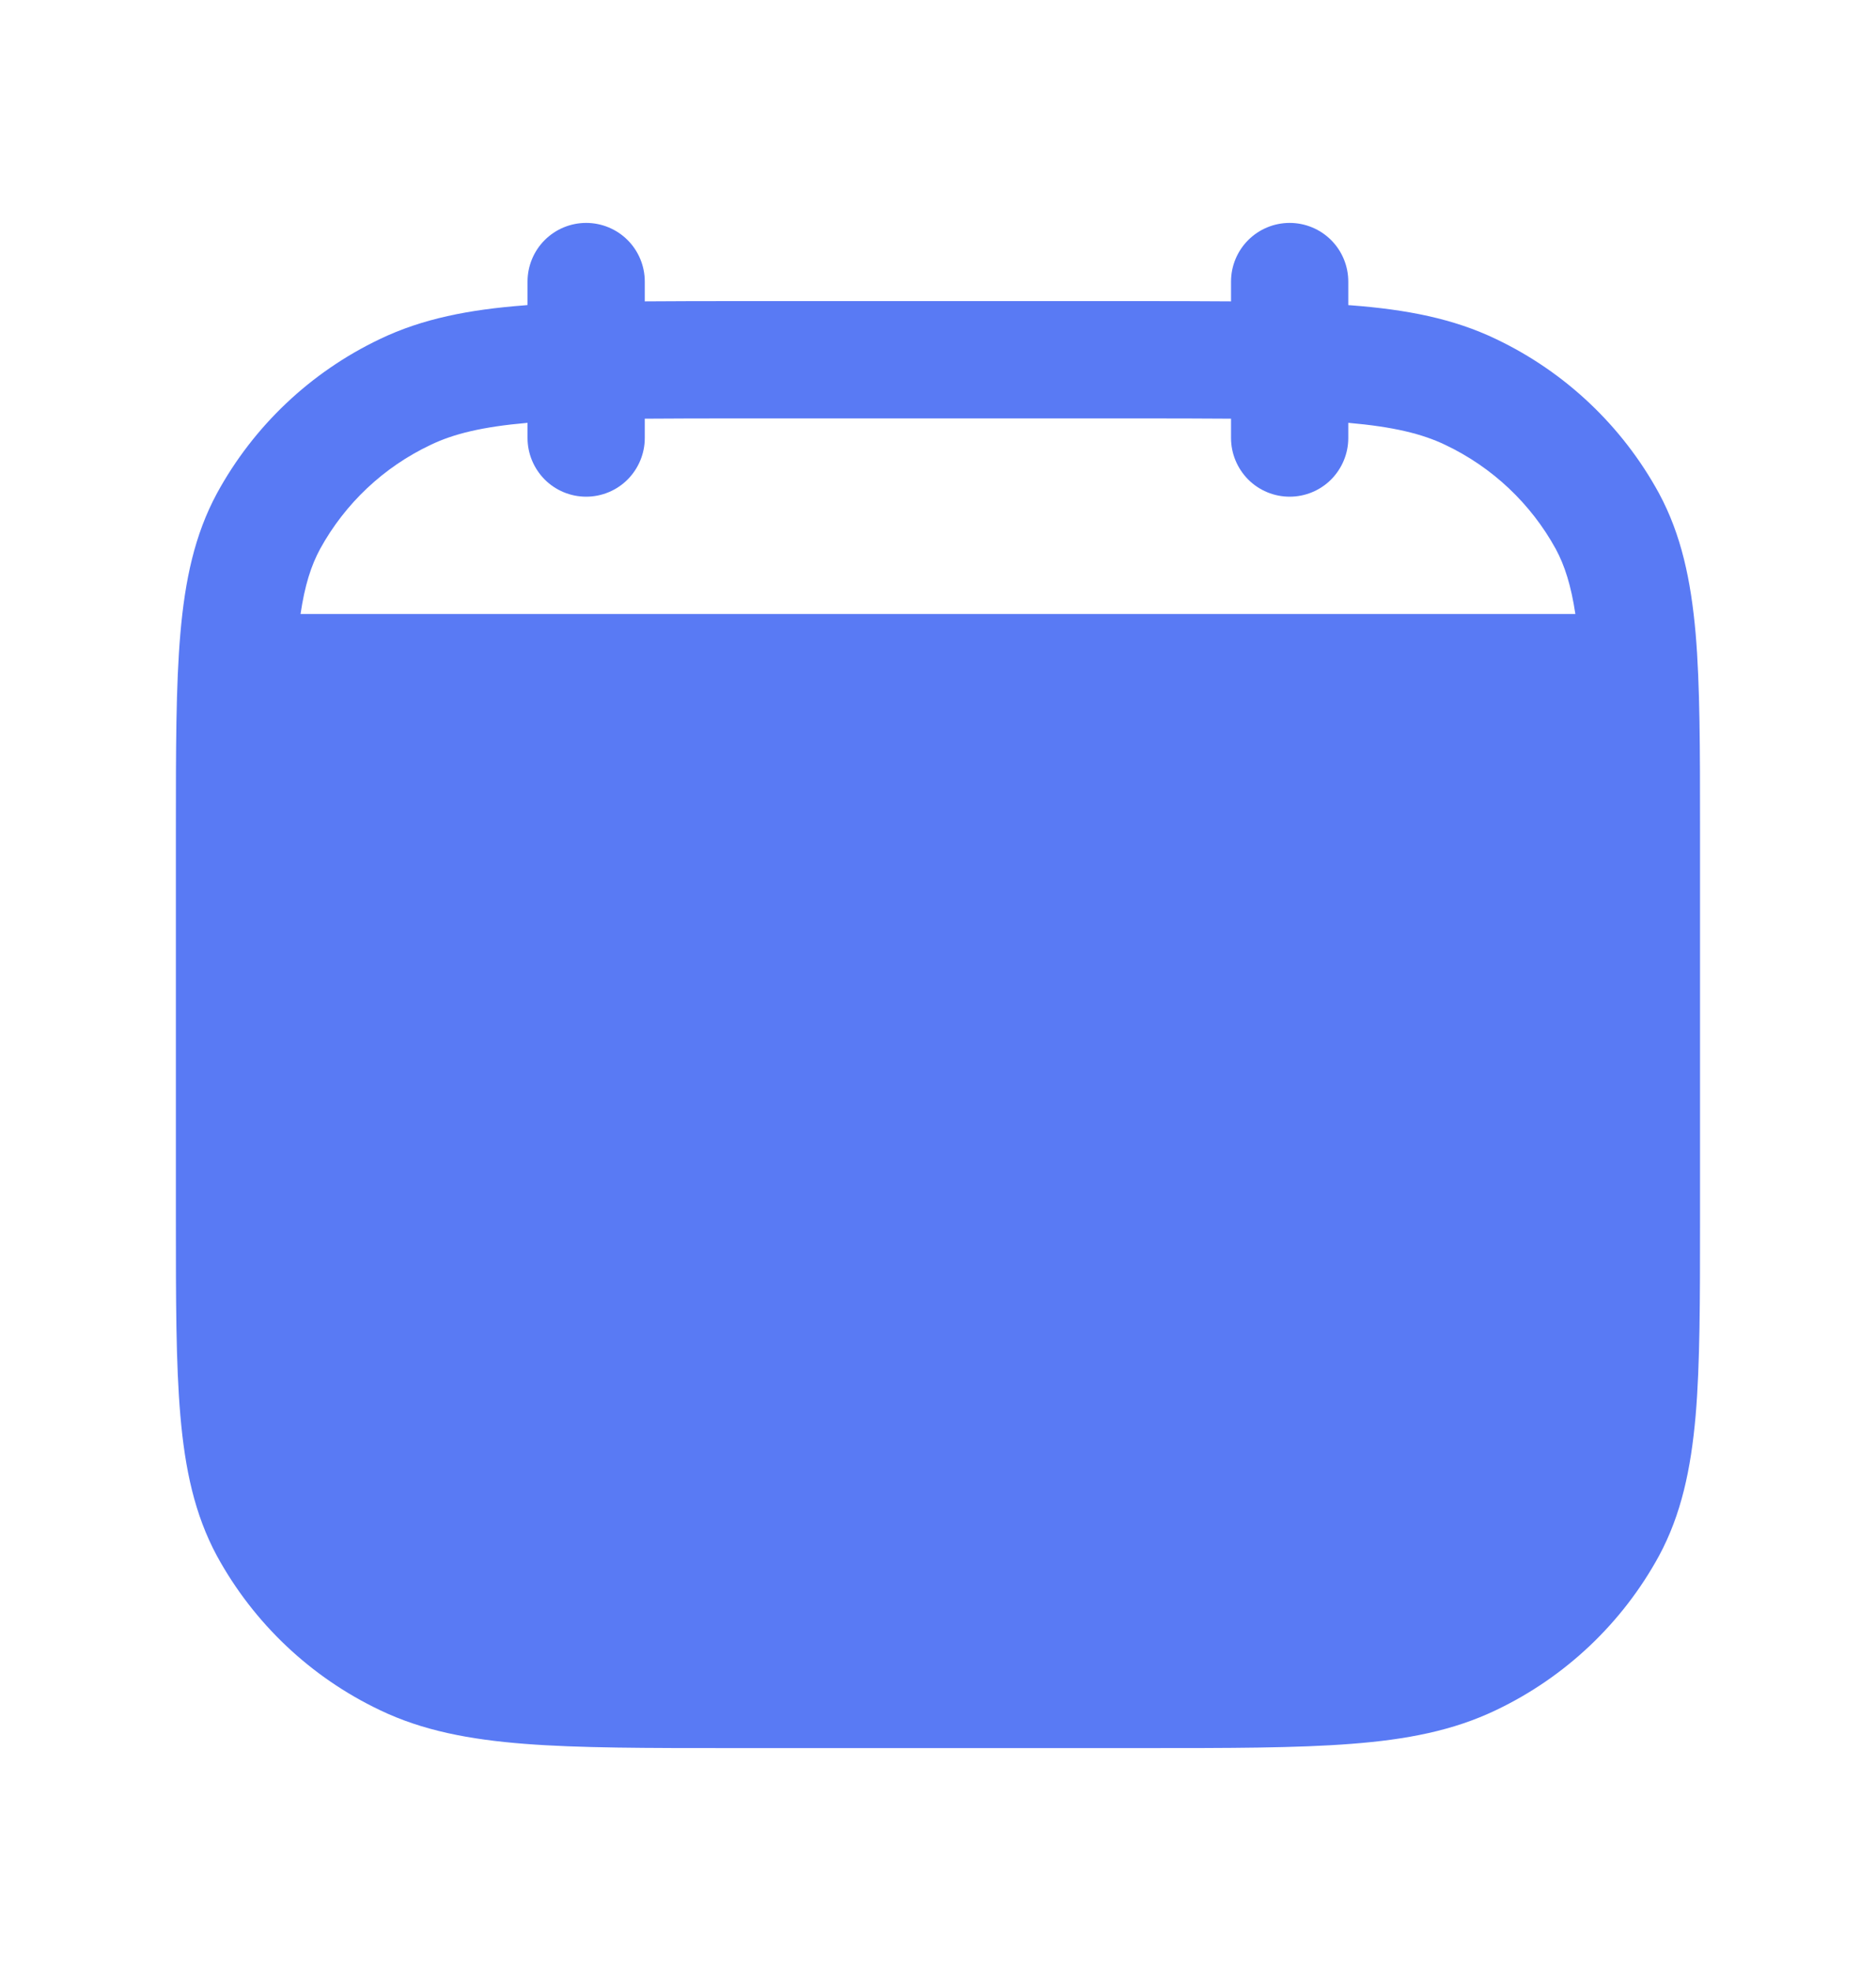 <svg width="20" height="21" viewBox="0 0 20 21" fill="none" xmlns="http://www.w3.org/2000/svg">
<path d="M6.249 2.375C6.415 2.375 6.574 2.441 6.691 2.558C6.808 2.675 6.874 2.834 6.874 3V3.211C7.16 3.209 7.471 3.208 7.807 3.208H12.192C12.527 3.208 12.838 3.209 13.124 3.211V3C13.124 2.834 13.19 2.675 13.307 2.558C13.424 2.441 13.583 2.375 13.749 2.375C13.915 2.375 14.074 2.441 14.191 2.558C14.308 2.675 14.374 2.834 14.374 3V3.251C14.384 3.251 14.394 3.252 14.403 3.253C14.995 3.298 15.494 3.394 15.95 3.613C16.687 3.964 17.295 4.539 17.686 5.255C17.925 5.698 18.027 6.183 18.077 6.749C18.124 7.301 18.124 7.984 18.124 8.841V12.992C18.124 13.849 18.124 14.533 18.077 15.084C18.027 15.651 17.925 16.135 17.686 16.578C17.295 17.294 16.687 17.869 15.95 18.22C15.494 18.439 14.995 18.535 14.403 18.58C13.823 18.625 13.103 18.625 12.192 18.625H7.808C6.896 18.625 6.176 18.625 5.596 18.58C5.004 18.534 4.505 18.439 4.049 18.22C3.312 17.869 2.705 17.295 2.313 16.578C2.074 16.135 1.972 15.651 1.923 15.084C1.875 14.533 1.875 13.849 1.875 12.992V8.842C1.875 7.984 1.875 7.3 1.923 6.749C1.972 6.183 2.074 5.698 2.313 5.256C2.704 4.539 3.312 3.964 4.049 3.613C4.505 3.394 5.004 3.298 5.596 3.253L5.624 3.25V3C5.624 2.834 5.69 2.675 5.807 2.558C5.924 2.441 6.083 2.375 6.249 2.375ZM5.624 4.505C5.143 4.547 4.836 4.622 4.591 4.74C4.091 4.976 3.679 5.364 3.413 5.848C3.317 6.025 3.249 6.237 3.204 6.542H16.795C16.749 6.237 16.681 6.025 16.586 5.849C16.32 5.365 15.908 4.977 15.408 4.74C15.162 4.622 14.855 4.547 14.374 4.505V4.667C14.374 4.832 14.308 4.991 14.191 5.109C14.074 5.226 13.915 5.292 13.749 5.292C13.583 5.292 13.424 5.226 13.307 5.109C13.19 4.991 13.124 4.832 13.124 4.667V4.461C12.84 4.459 12.521 4.458 12.166 4.458H7.832C7.478 4.458 7.158 4.459 6.874 4.461V4.667C6.874 4.832 6.808 4.991 6.691 5.109C6.574 5.226 6.415 5.292 6.249 5.292C6.083 5.292 5.924 5.226 5.807 5.109C5.69 4.991 5.624 4.832 5.624 4.667V4.505Z" fill="#597AF4"/>
</svg>
